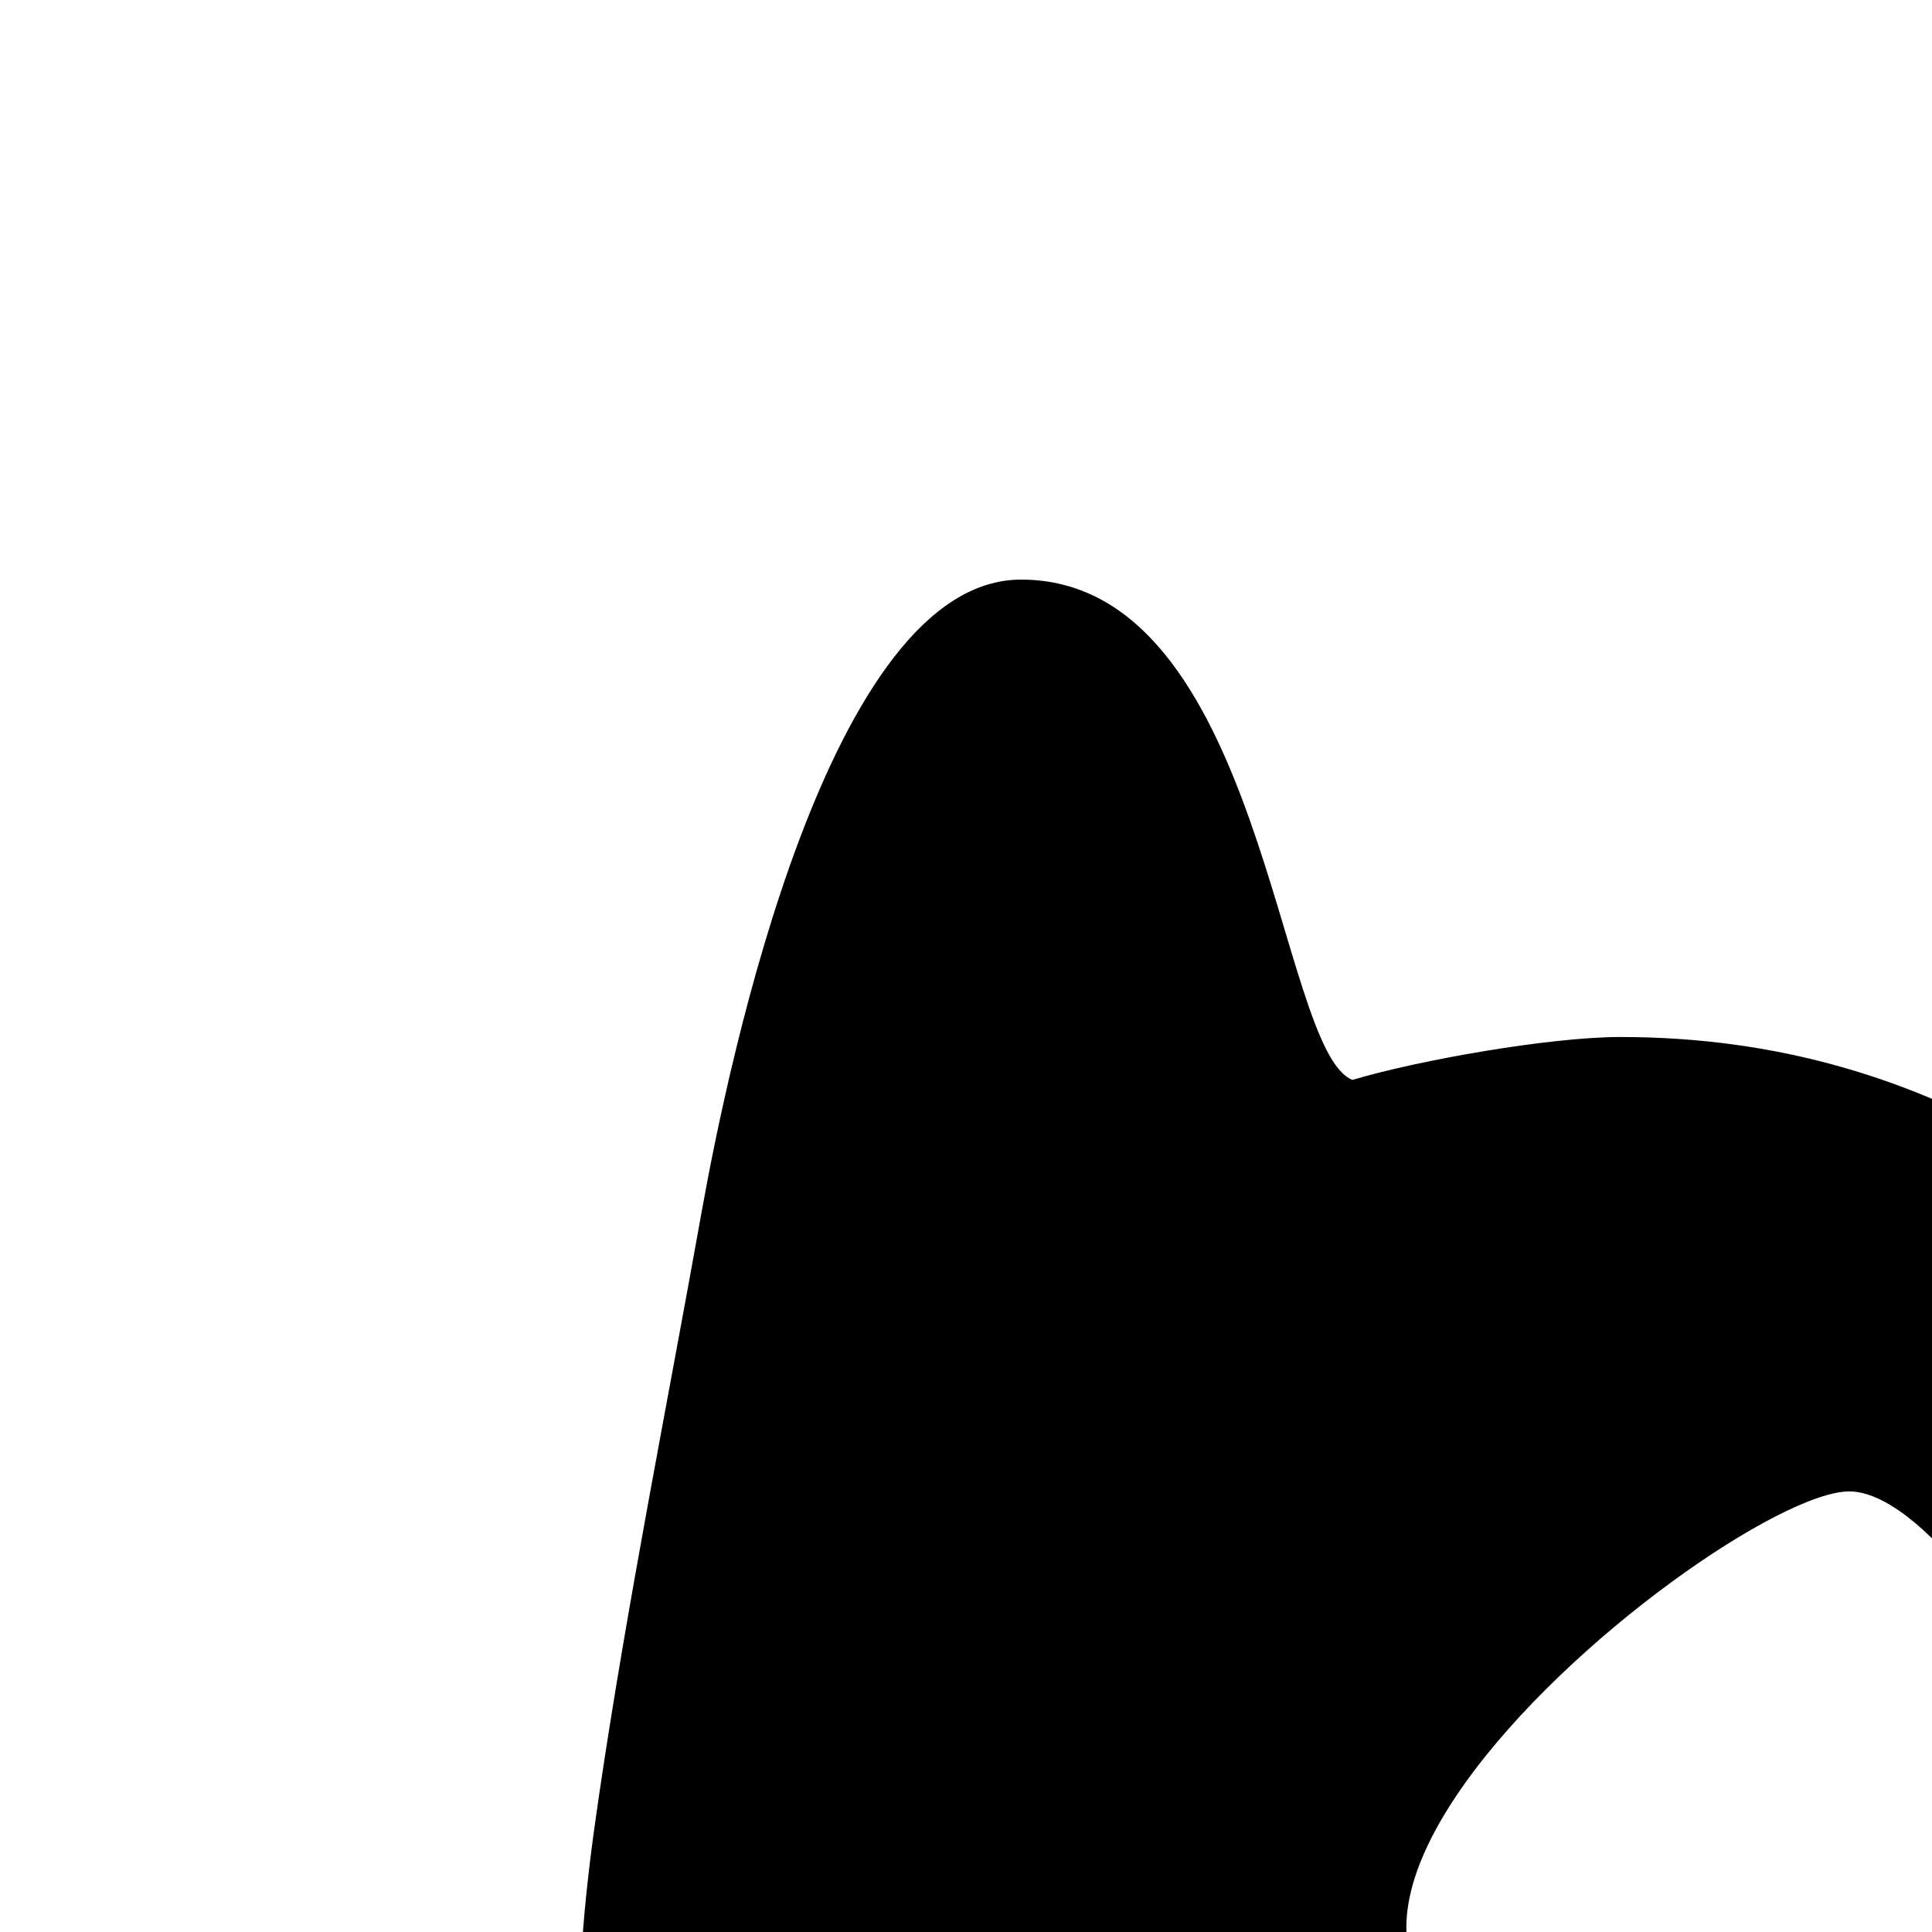 <svg xmlns="http://www.w3.org/2000/svg" width="20" height="20" viewBox="0 0 20 20">
  <path d="M4.57,0 C7.076,0 7.222,4.878 8.001,5.179 C8.694,4.972 10.051,4.735 10.772,4.735 C14.094,4.735 16.3,6.511 18.404,8.741 L18.414,8.75 C18.719,9.161 18.975,9.535 19.182,9.87 C19.735,10.766 20.429,13.027 19.656,14.813 C19.212,15.836 18.282,16.801 17.449,17.527 L17.558,17.462 C13.626,19.88 7.728,20.608 3.172,19.484 C2.467,19.474 0.909,18.411 0.62,17.791 C-0.172,16.095 -0.075,14.454 0.199,12.6 C0.497,10.577 0.906,8.545 1.266,6.531 C1.541,4.997 2.581,0 4.57,0 Z M13.145,9.439 C11.741,9.439 4.337,15.485 11.932,15.485 C17.986,15.485 14.541,9.439 13.145,9.439 Z" transform="translate(6 6)"/>
</svg>
